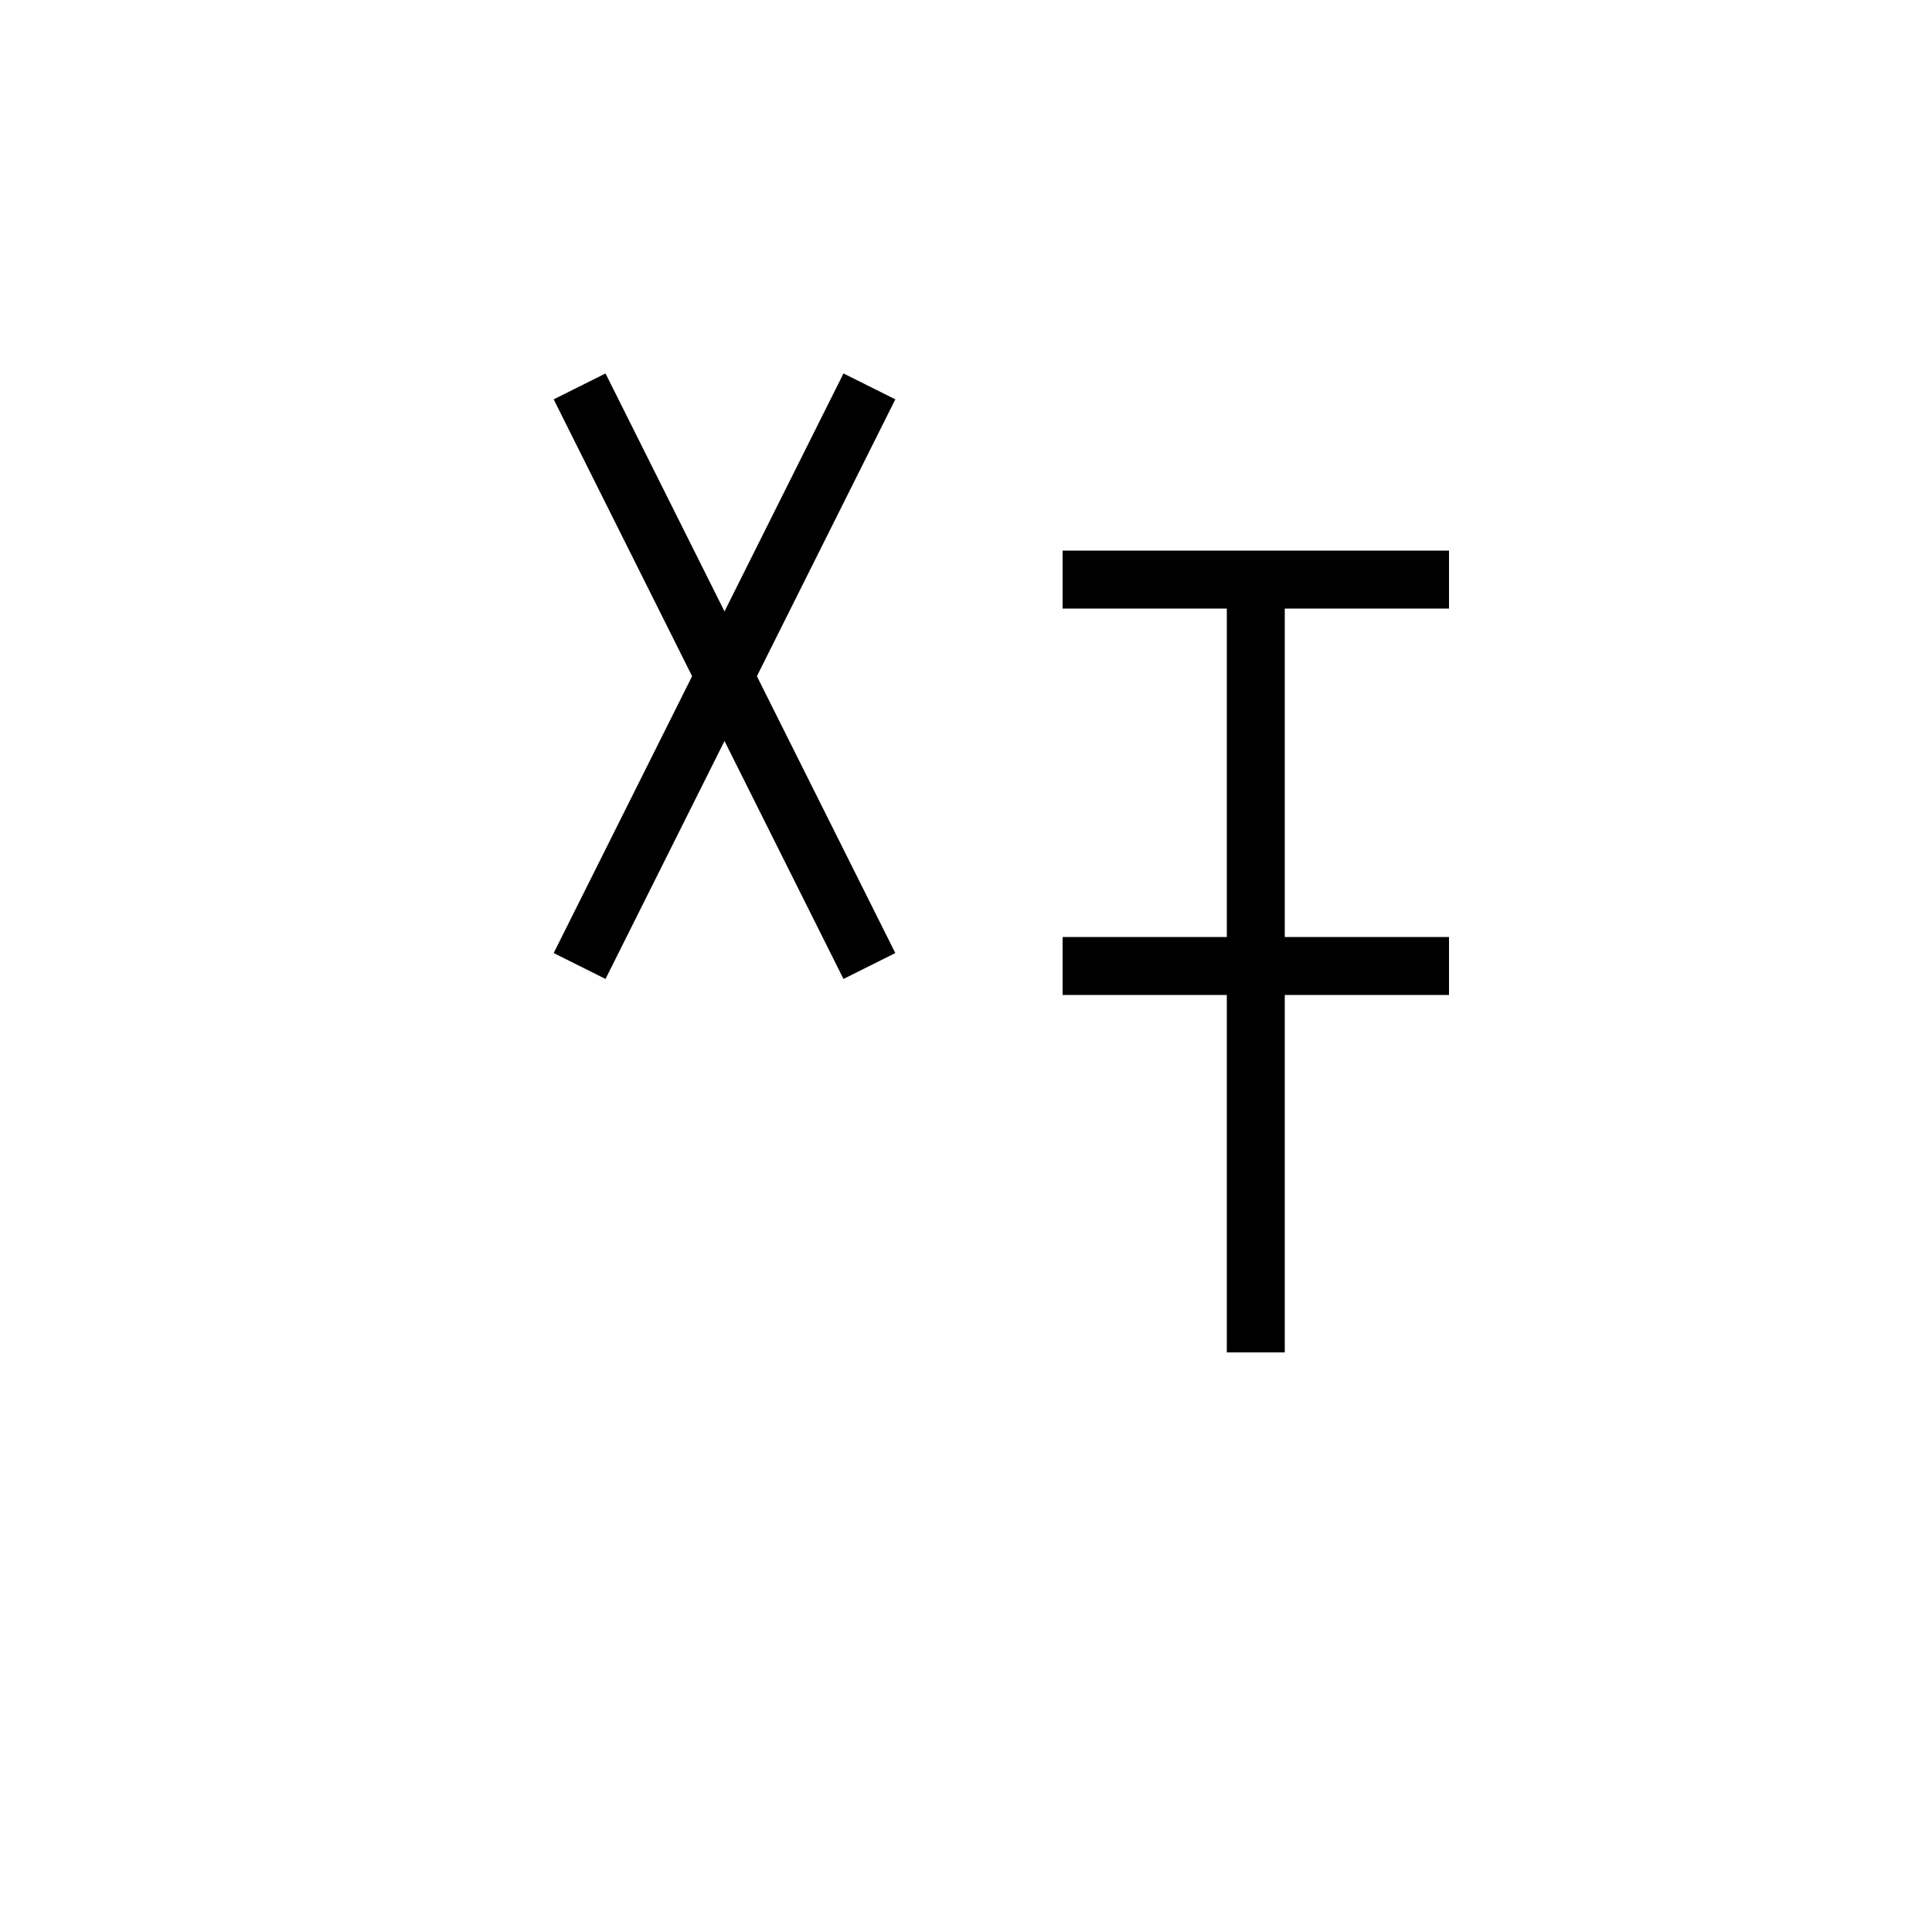 <svg xmlns="http://www.w3.org/2000/svg" viewBox="0 0 100 100" width="100" height="100">
  <g stroke="black" stroke-width="3" fill="none">
    <!-- 偏：人 -->
    <line x1="30" y1="20" x2="45" y2="50"/>
    <line x1="45" y1="20" x2="30" y2="50"/>
    <!-- 旁：言葉 -->
    <line x1="55" y1="30" x2="75" y2="30"/>
    <line x1="65" y1="30" x2="65" y2="70"/>
    <line x1="55" y1="50" x2="75" y2="50"/>
  </g>
</svg>
